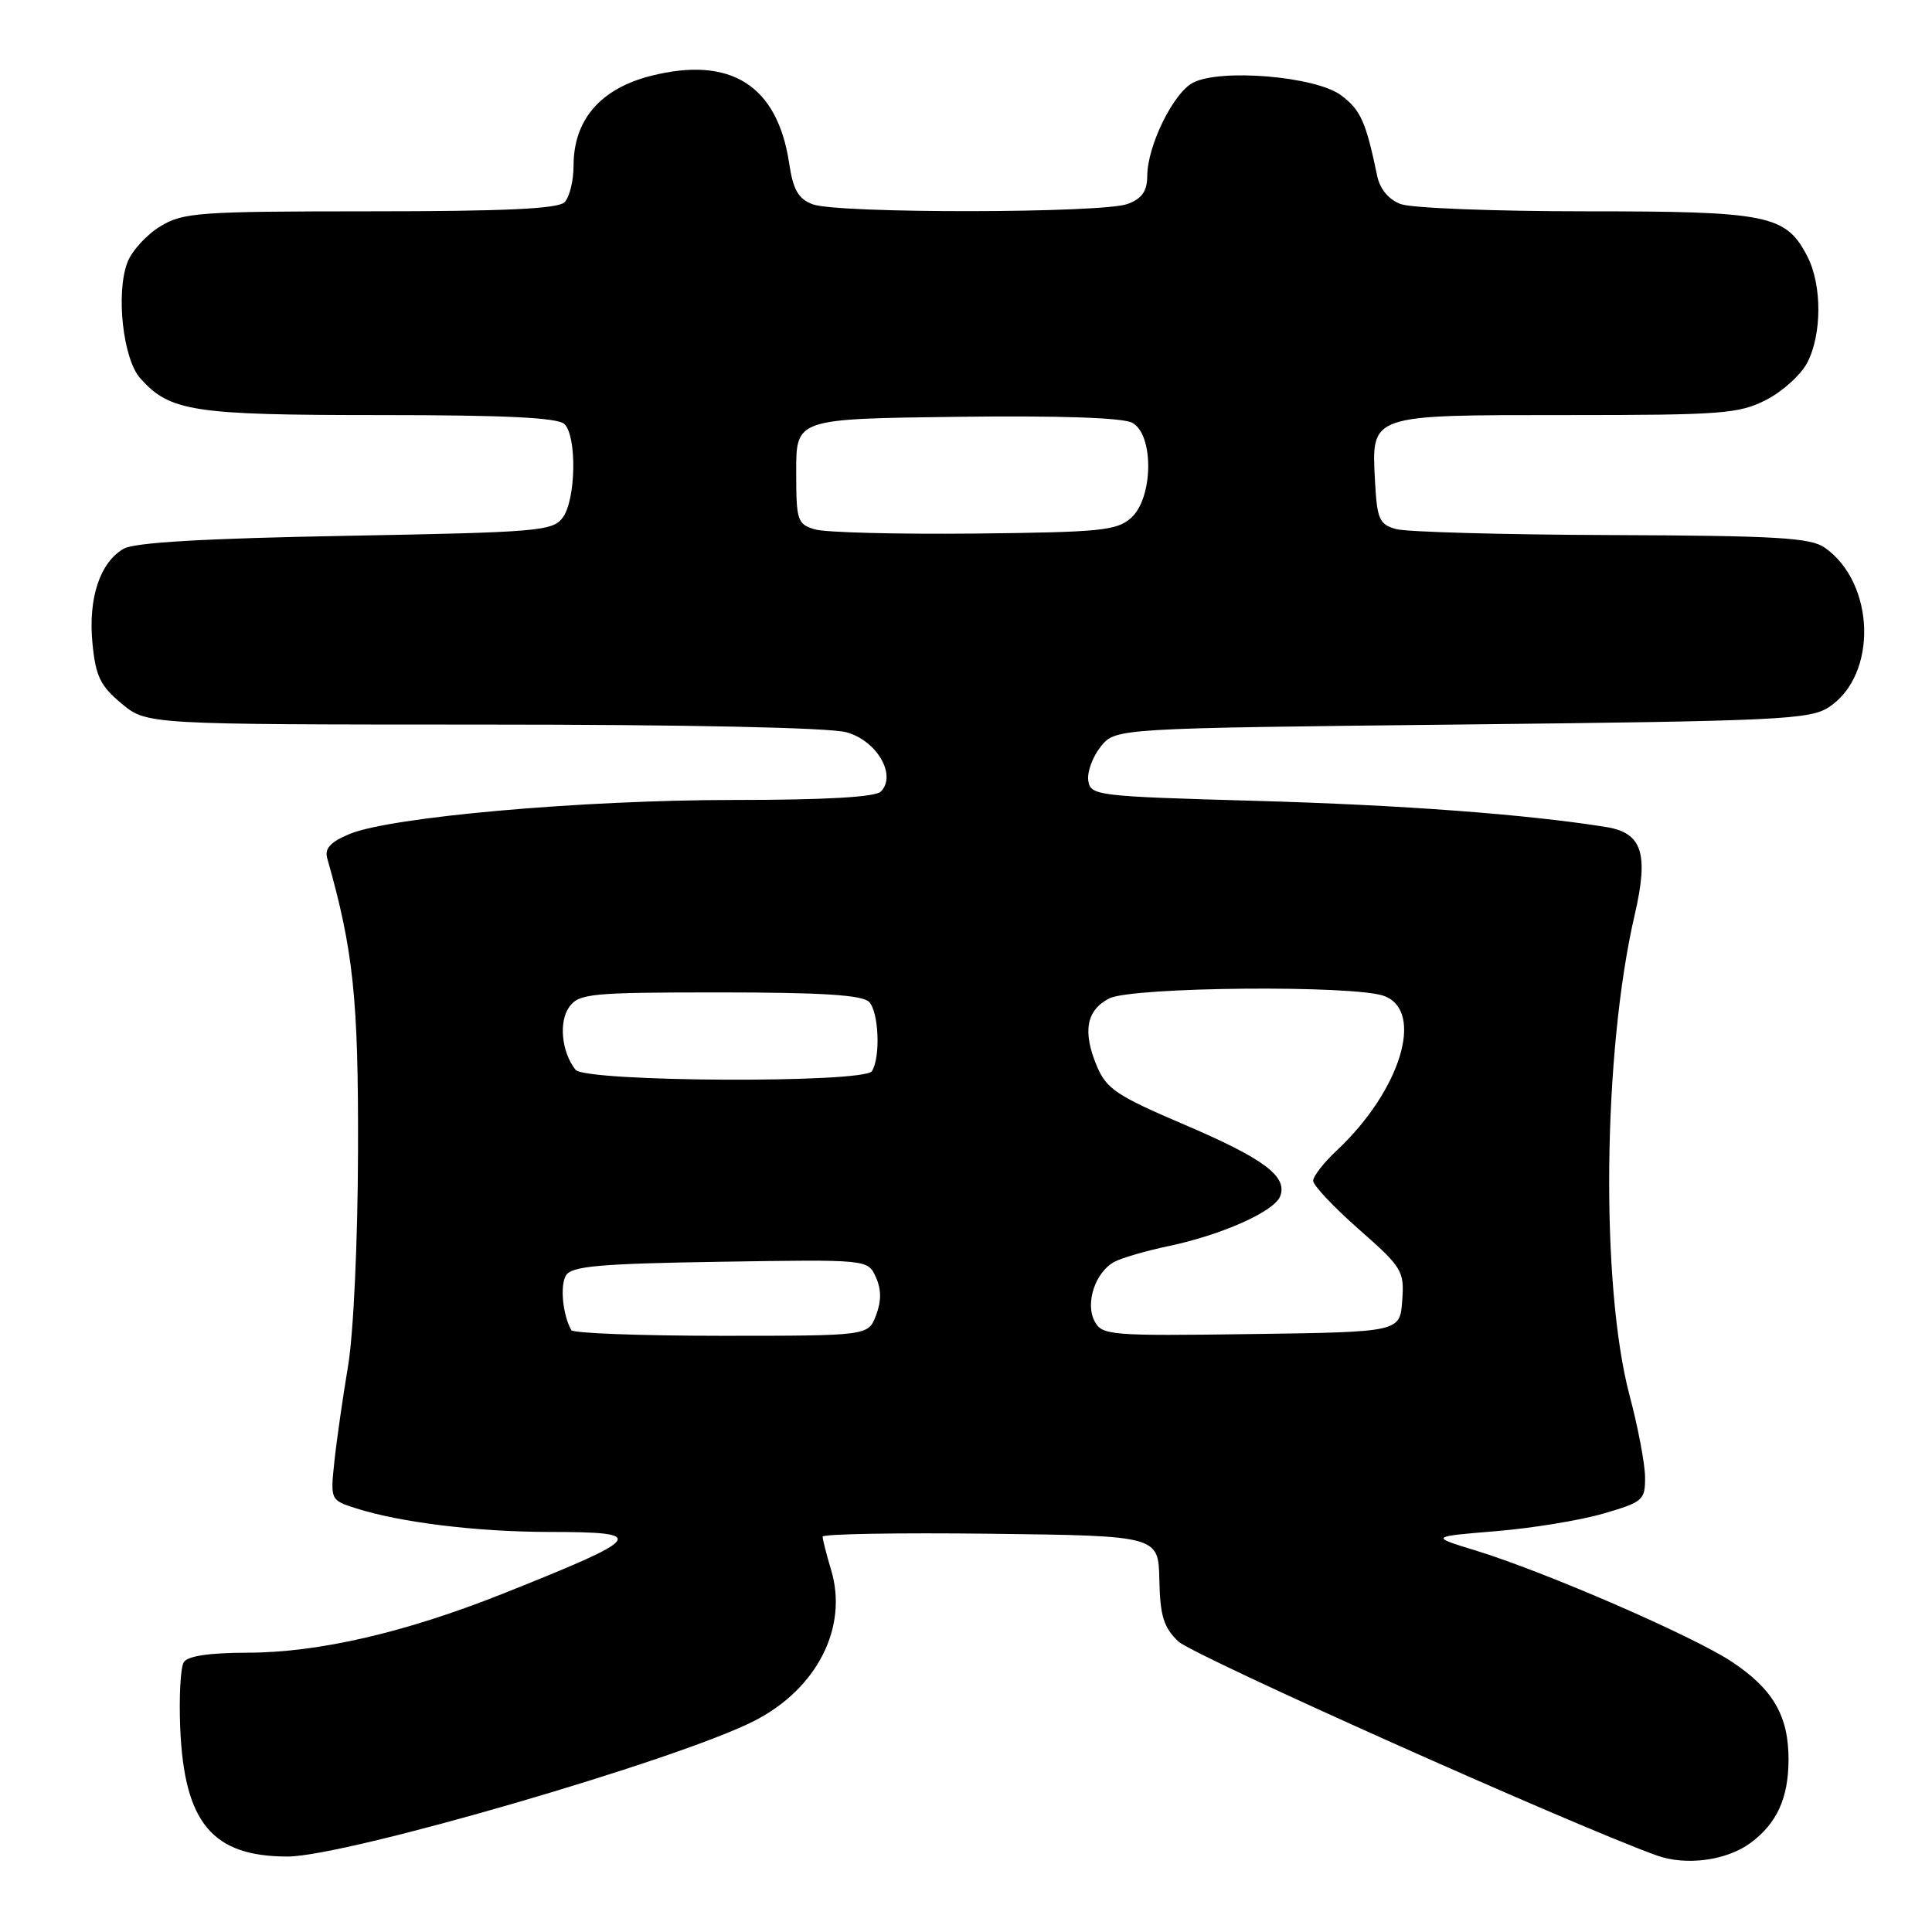 <?xml version="1.0" encoding="UTF-8" standalone="no"?>
<!DOCTYPE svg PUBLIC "-//W3C//DTD SVG 1.1//EN" "http://www.w3.org/Graphics/SVG/1.1/DTD/svg11.dtd" >
<svg xmlns="http://www.w3.org/2000/svg" xmlns:xlink="http://www.w3.org/1999/xlink" version="1.1" viewBox="0 0 256 256">
 <g >
 <path fill="currentColor"
d=" M 231.98 244.18 C 235.45 241.60 236.97 238.27 236.99 233.20 C 237.01 227.38 234.95 223.82 229.46 220.18 C 224.29 216.76 204.68 208.25 195.50 205.44 C 189.50 203.61 189.50 203.61 198.19 202.89 C 202.98 202.50 209.39 201.45 212.44 200.56 C 217.71 199.03 218.00 198.78 217.98 195.72 C 217.96 193.95 217.05 189.12 215.95 185.00 C 212.06 170.42 212.38 139.41 216.61 121.20 C 218.49 113.07 217.60 110.35 212.80 109.58 C 202.16 107.89 185.84 106.67 166.50 106.12 C 145.21 105.52 144.49 105.43 144.20 103.42 C 144.04 102.27 144.79 100.25 145.86 98.92 C 147.82 96.50 147.82 96.50 193.71 96.00 C 235.73 95.54 239.82 95.35 242.34 93.70 C 248.82 89.45 248.50 77.27 241.78 72.56 C 239.91 71.25 235.38 70.98 213.53 70.90 C 199.21 70.85 186.38 70.49 185.00 70.11 C 182.77 69.49 182.47 68.82 182.20 63.83 C 181.73 54.85 181.30 55.00 207.61 55.00 C 228.14 55.00 230.42 54.83 234.02 52.99 C 236.19 51.88 238.64 49.66 239.48 48.04 C 241.43 44.28 241.43 37.73 239.48 33.97 C 236.64 28.47 234.33 28.00 210.11 28.00 C 198.02 28.00 186.99 27.57 185.59 27.04 C 183.99 26.43 182.84 25.04 182.48 23.29 C 180.99 16.11 180.29 14.56 177.69 12.62 C 174.33 10.11 161.64 9.05 158.04 10.98 C 155.45 12.37 152.05 19.30 152.02 23.27 C 152.01 25.32 151.33 26.31 149.43 27.02 C 146.17 28.27 110.94 28.31 107.69 27.07 C 105.78 26.35 105.10 25.17 104.57 21.65 C 103.02 11.30 96.80 7.37 86.22 10.06 C 79.55 11.76 76.00 15.89 76.00 21.95 C 76.00 23.96 75.46 26.14 74.80 26.80 C 73.93 27.67 66.81 28.00 49.05 28.00 C 26.28 28.01 24.26 28.15 21.23 30.00 C 19.42 31.10 17.47 33.24 16.89 34.75 C 15.33 38.79 16.29 47.55 18.58 50.12 C 22.51 54.53 25.55 55.00 50.27 55.00 C 67.08 55.00 73.94 55.34 74.80 56.20 C 76.46 57.86 76.31 66.19 74.58 68.56 C 73.25 70.38 71.42 70.53 45.83 71.00 C 27.09 71.34 17.84 71.88 16.39 72.71 C 13.25 74.51 11.67 79.26 12.25 85.22 C 12.67 89.59 13.28 90.87 16.09 93.21 C 19.42 96.00 19.42 96.00 63.96 96.01 C 91.05 96.01 109.93 96.41 112.16 97.03 C 116.21 98.15 118.86 102.74 116.71 104.89 C 115.98 105.62 109.37 106.00 97.27 106.00 C 77.12 106.00 51.74 108.25 46.32 110.51 C 43.78 111.57 42.99 112.43 43.36 113.73 C 46.82 125.89 47.50 132.29 47.44 152.50 C 47.41 164.48 46.84 176.72 46.12 181.00 C 45.43 185.12 44.61 190.81 44.31 193.63 C 43.77 198.75 43.78 198.77 47.14 199.85 C 53.00 201.73 63.20 202.98 72.75 202.99 C 85.97 203.00 85.48 203.65 66.69 211.15 C 53.71 216.32 42.22 218.98 32.81 218.99 C 27.74 219.00 24.85 219.43 24.35 220.25 C 23.92 220.94 23.71 224.87 23.88 228.98 C 24.41 241.54 28.14 246.00 38.11 246.00 C 45.79 246.00 89.77 233.22 99.94 228.03 C 108.25 223.79 112.41 215.64 110.13 208.04 C 109.51 205.96 109.00 203.97 109.00 203.61 C 109.00 203.26 119.01 203.08 131.25 203.23 C 153.50 203.50 153.50 203.50 153.62 209.35 C 153.72 214.11 154.19 215.63 156.12 217.49 C 158.04 219.33 207.93 241.66 219.50 245.85 C 223.40 247.26 228.80 246.54 231.98 244.18 Z  M 75.70 176.25 C 74.56 174.22 74.18 170.32 75.00 168.99 C 75.76 167.77 79.46 167.44 95.46 167.19 C 114.99 166.88 114.99 166.88 116.05 169.22 C 116.79 170.84 116.80 172.39 116.08 174.28 C 115.05 177.00 115.05 177.00 95.58 177.00 C 84.88 177.00 75.93 176.66 75.70 176.25 Z  M 145.05 175.09 C 143.75 172.67 145.15 168.52 147.70 167.18 C 148.69 166.66 151.93 165.72 154.91 165.10 C 161.95 163.61 168.86 160.52 169.63 158.51 C 170.64 155.88 167.48 153.52 156.86 148.99 C 147.95 145.18 146.60 144.28 145.33 141.24 C 143.42 136.68 143.95 133.83 147.00 132.29 C 150.04 130.76 179.56 130.50 183.43 131.98 C 188.80 134.02 185.56 144.54 177.13 152.44 C 175.41 154.05 174.00 155.86 174.00 156.46 C 174.00 157.06 176.72 159.95 180.05 162.88 C 185.82 167.96 186.09 168.40 185.80 172.36 C 185.50 176.50 185.50 176.50 165.80 176.77 C 147.12 177.03 146.04 176.94 145.05 175.09 Z  M 76.26 141.75 C 74.40 139.39 74.01 135.37 75.44 133.41 C 76.73 131.65 78.28 131.50 95.37 131.50 C 108.85 131.50 114.24 131.84 115.15 132.75 C 116.44 134.04 116.70 140.06 115.54 141.93 C 114.54 143.56 77.55 143.38 76.26 141.75 Z  M 108.00 70.15 C 105.64 69.45 105.50 69.01 105.50 62.45 C 105.50 55.50 105.50 55.50 126.78 55.23 C 140.32 55.06 148.77 55.34 150.03 56.02 C 152.91 57.56 152.83 65.94 149.90 68.60 C 148.00 70.31 145.92 70.52 129.15 70.70 C 118.89 70.80 109.38 70.56 108.00 70.15 Z "/>
</g>
</svg>